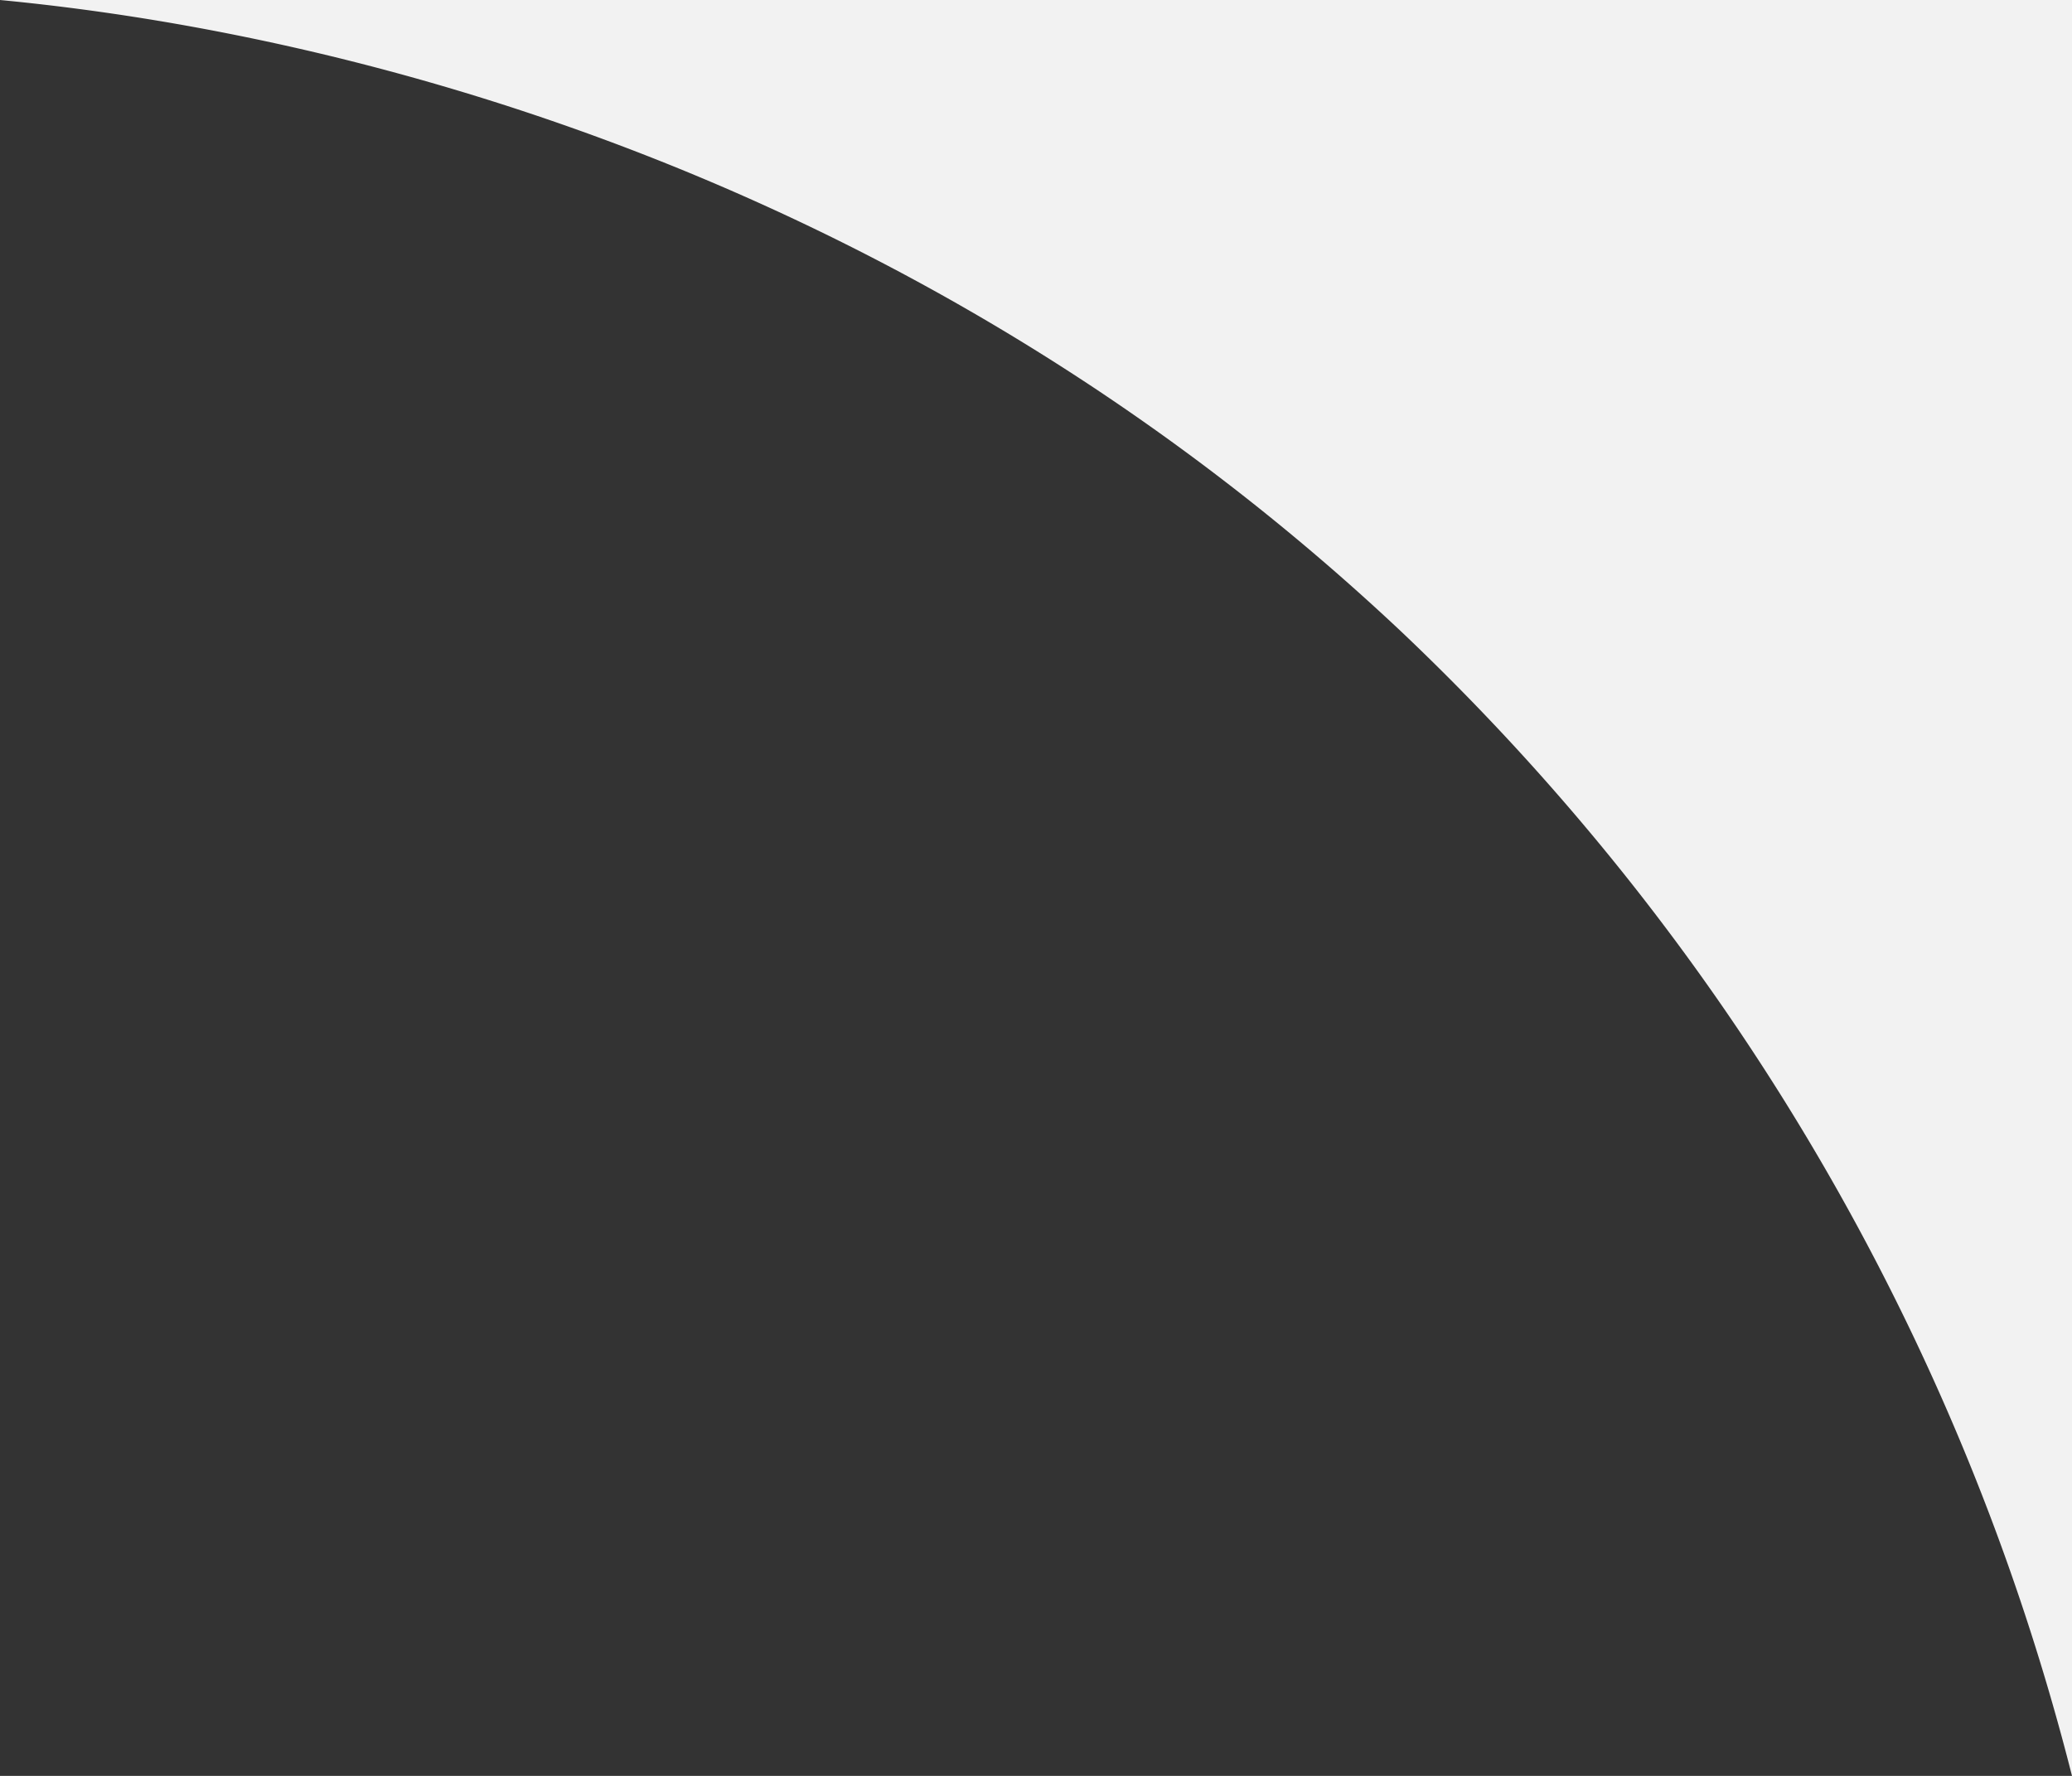<svg id="Capa_1" data-name="Capa 1" xmlns="http://www.w3.org/2000/svg" viewBox="0 0 105 90"><rect x="0" y="0" width="105" height="90" fill="#333333" stroke="none"/><defs><style>.cls-1{fill:#f2f2f2;}</style></defs><title>Sin título-1</title><path class="cls-1" d="M459.5,466.5h105v90a120.74,120.74,0,0,0-34-58C502.34,472,470,467.51,459.5,466.5Z" transform="translate(-459.5 -466.5)"/></svg>